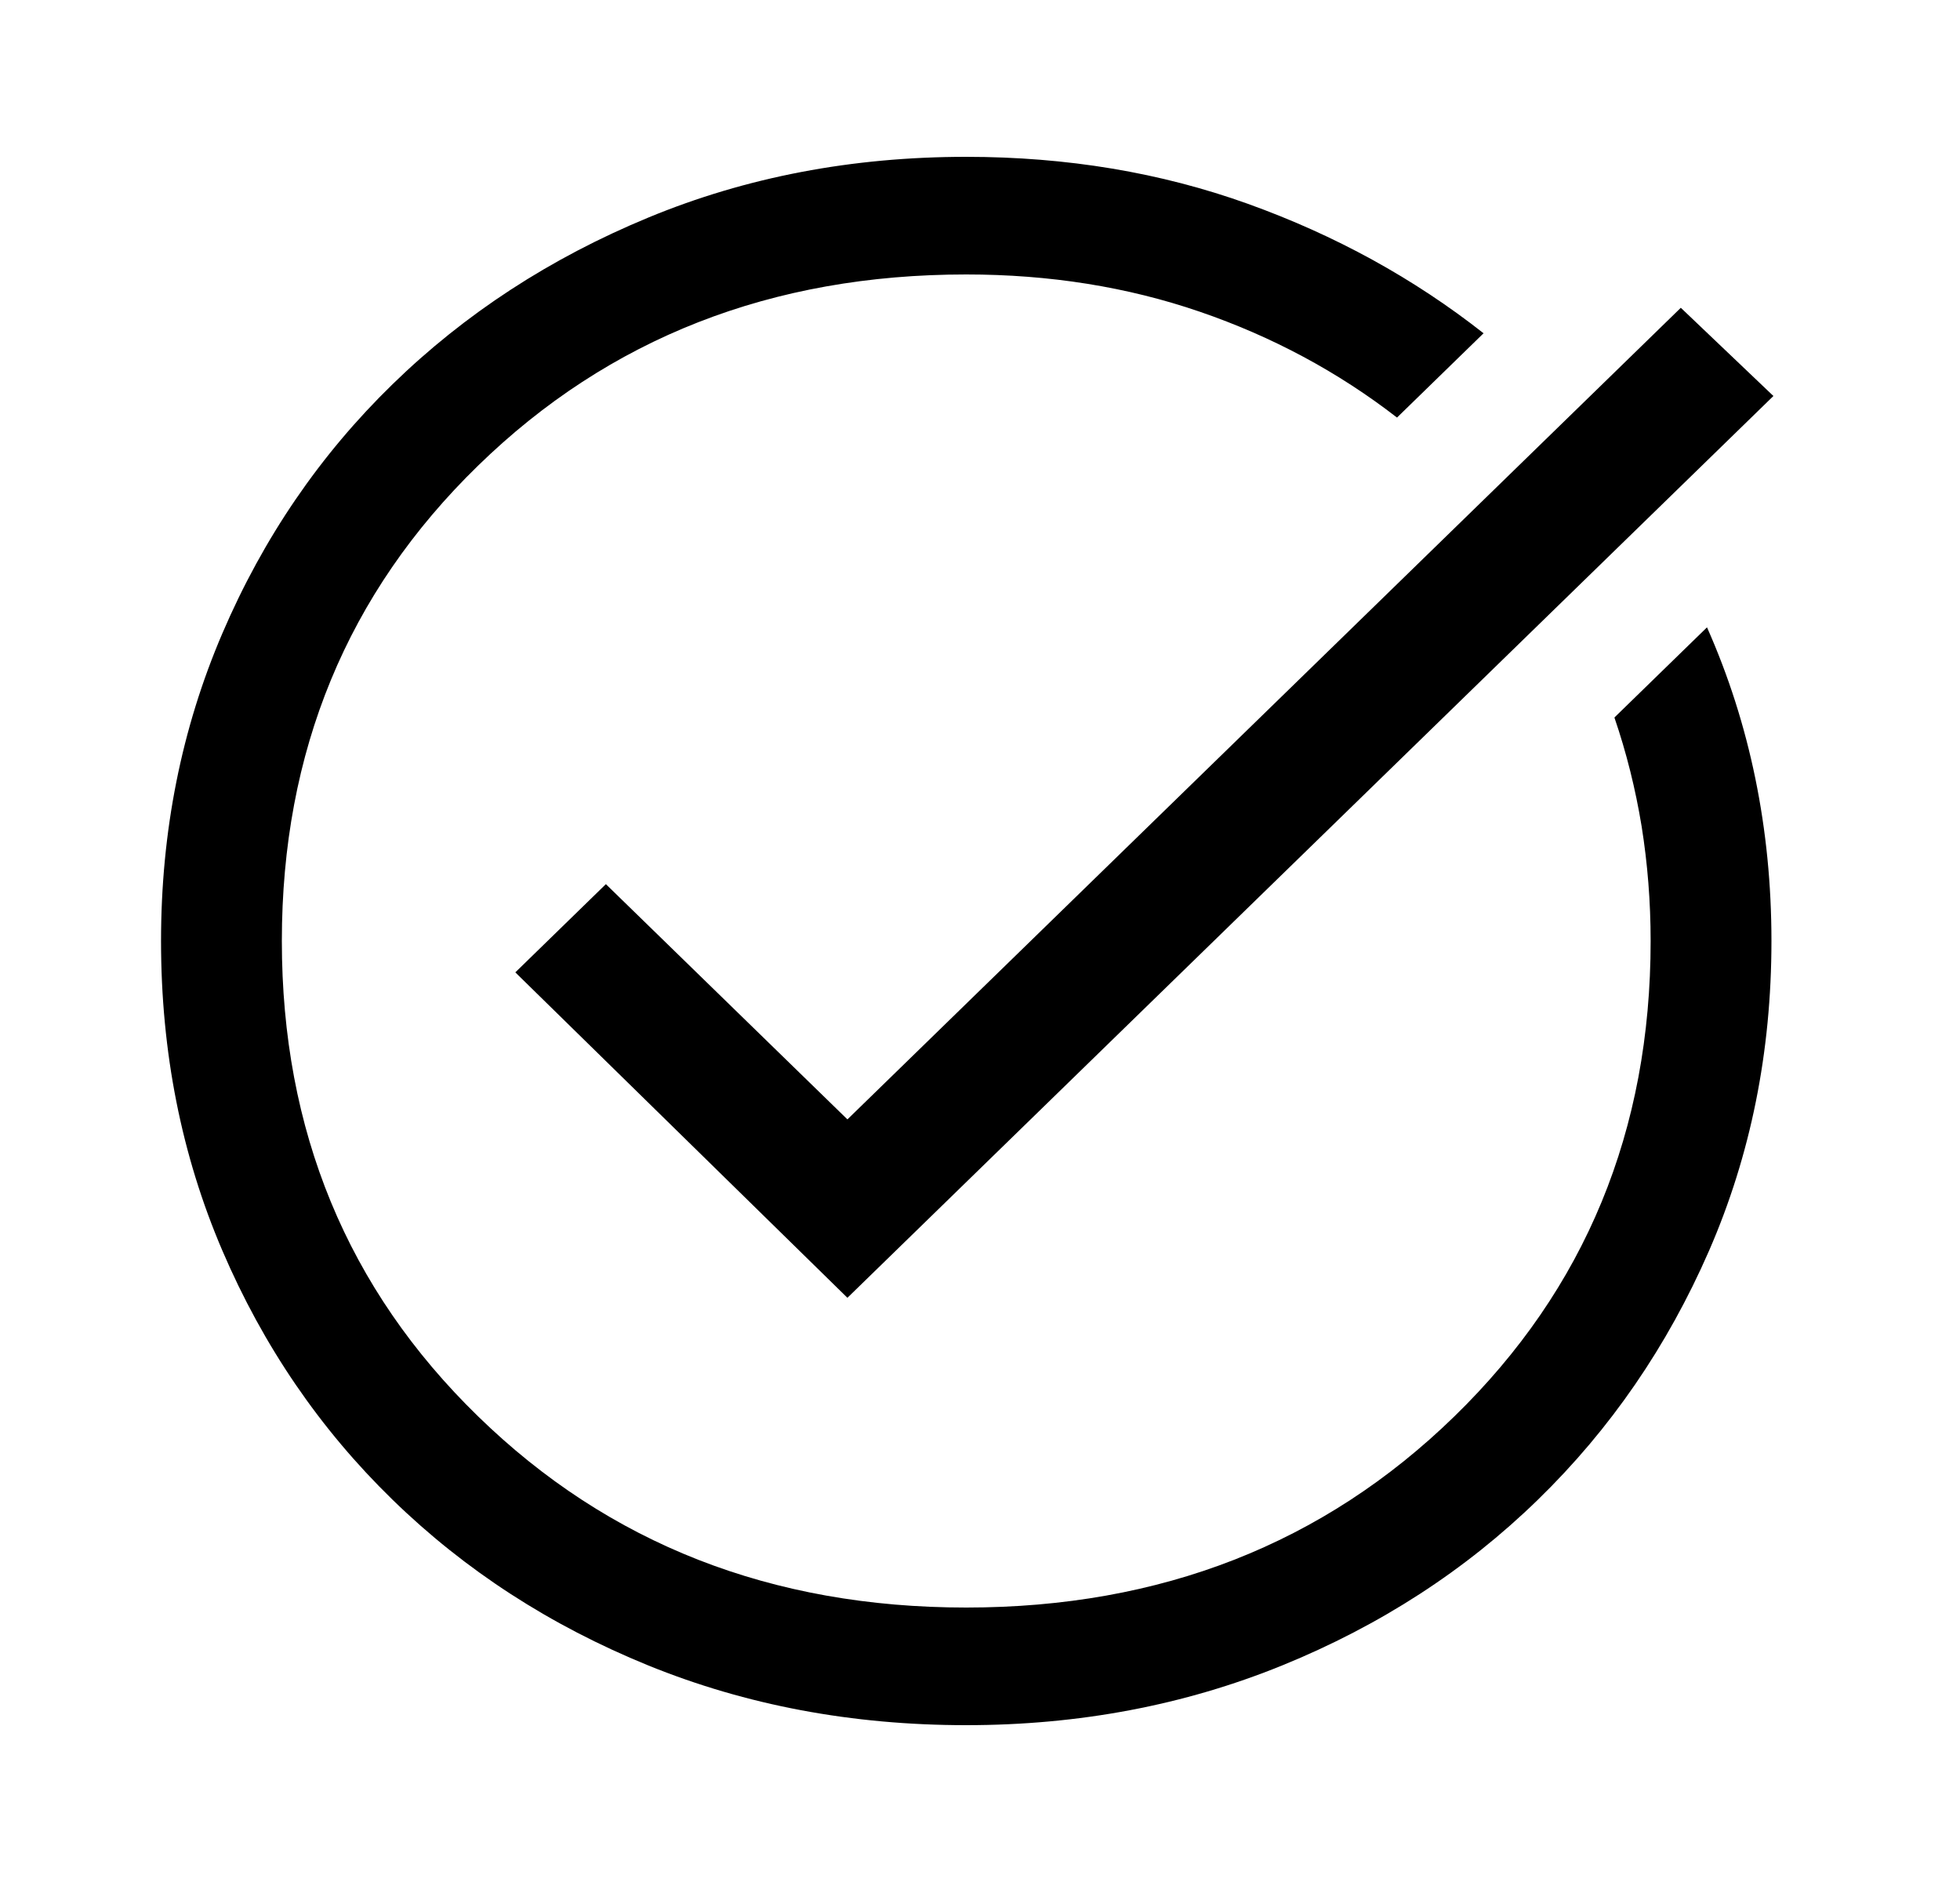 <svg width="25" height="24" viewBox="0 0 25 24" fill="none" xmlns="http://www.w3.org/2000/svg">
<path d="M12.324 22C10.869 22 9.517 21.746 8.268 21.238C7.018 20.729 5.931 20.025 5.007 19.125C4.082 18.225 3.359 17.167 2.837 15.95C2.315 14.733 2.054 13.417 2.054 12C2.054 10.6 2.315 9.292 2.837 8.075C3.359 6.858 4.082 5.8 5.007 4.9C5.931 4 7.018 3.292 8.268 2.775C9.517 2.258 10.869 2 12.324 2C13.608 2 14.806 2.2 15.919 2.6C17.032 3 18.033 3.55 18.923 4.25L17.819 5.325C17.066 4.742 16.227 4.292 15.303 3.975C14.378 3.658 13.386 3.5 12.324 3.5C9.842 3.5 7.767 4.312 6.098 5.938C4.429 7.562 3.595 9.583 3.595 12C3.595 14.417 4.429 16.438 6.098 18.062C7.767 19.688 9.842 20.5 12.324 20.5C14.806 20.5 16.882 19.688 18.551 18.062C20.22 16.438 21.054 14.417 21.054 12C21.054 11.5 21.015 11.012 20.939 10.537C20.861 10.062 20.746 9.6 20.592 9.15L21.773 8C22.047 8.617 22.252 9.258 22.389 9.925C22.526 10.592 22.595 11.283 22.595 12C22.595 13.417 22.329 14.733 21.799 15.95C21.268 17.167 20.541 18.225 19.616 19.125C18.692 20.025 17.605 20.729 16.355 21.238C15.106 21.746 13.762 22 12.324 22ZM10.809 16.55L6.573 12.4L7.728 11.275L10.809 14.275L21.439 3.925L22.62 5.05L10.809 16.55Z" fill="currentColor"/>
</svg>
